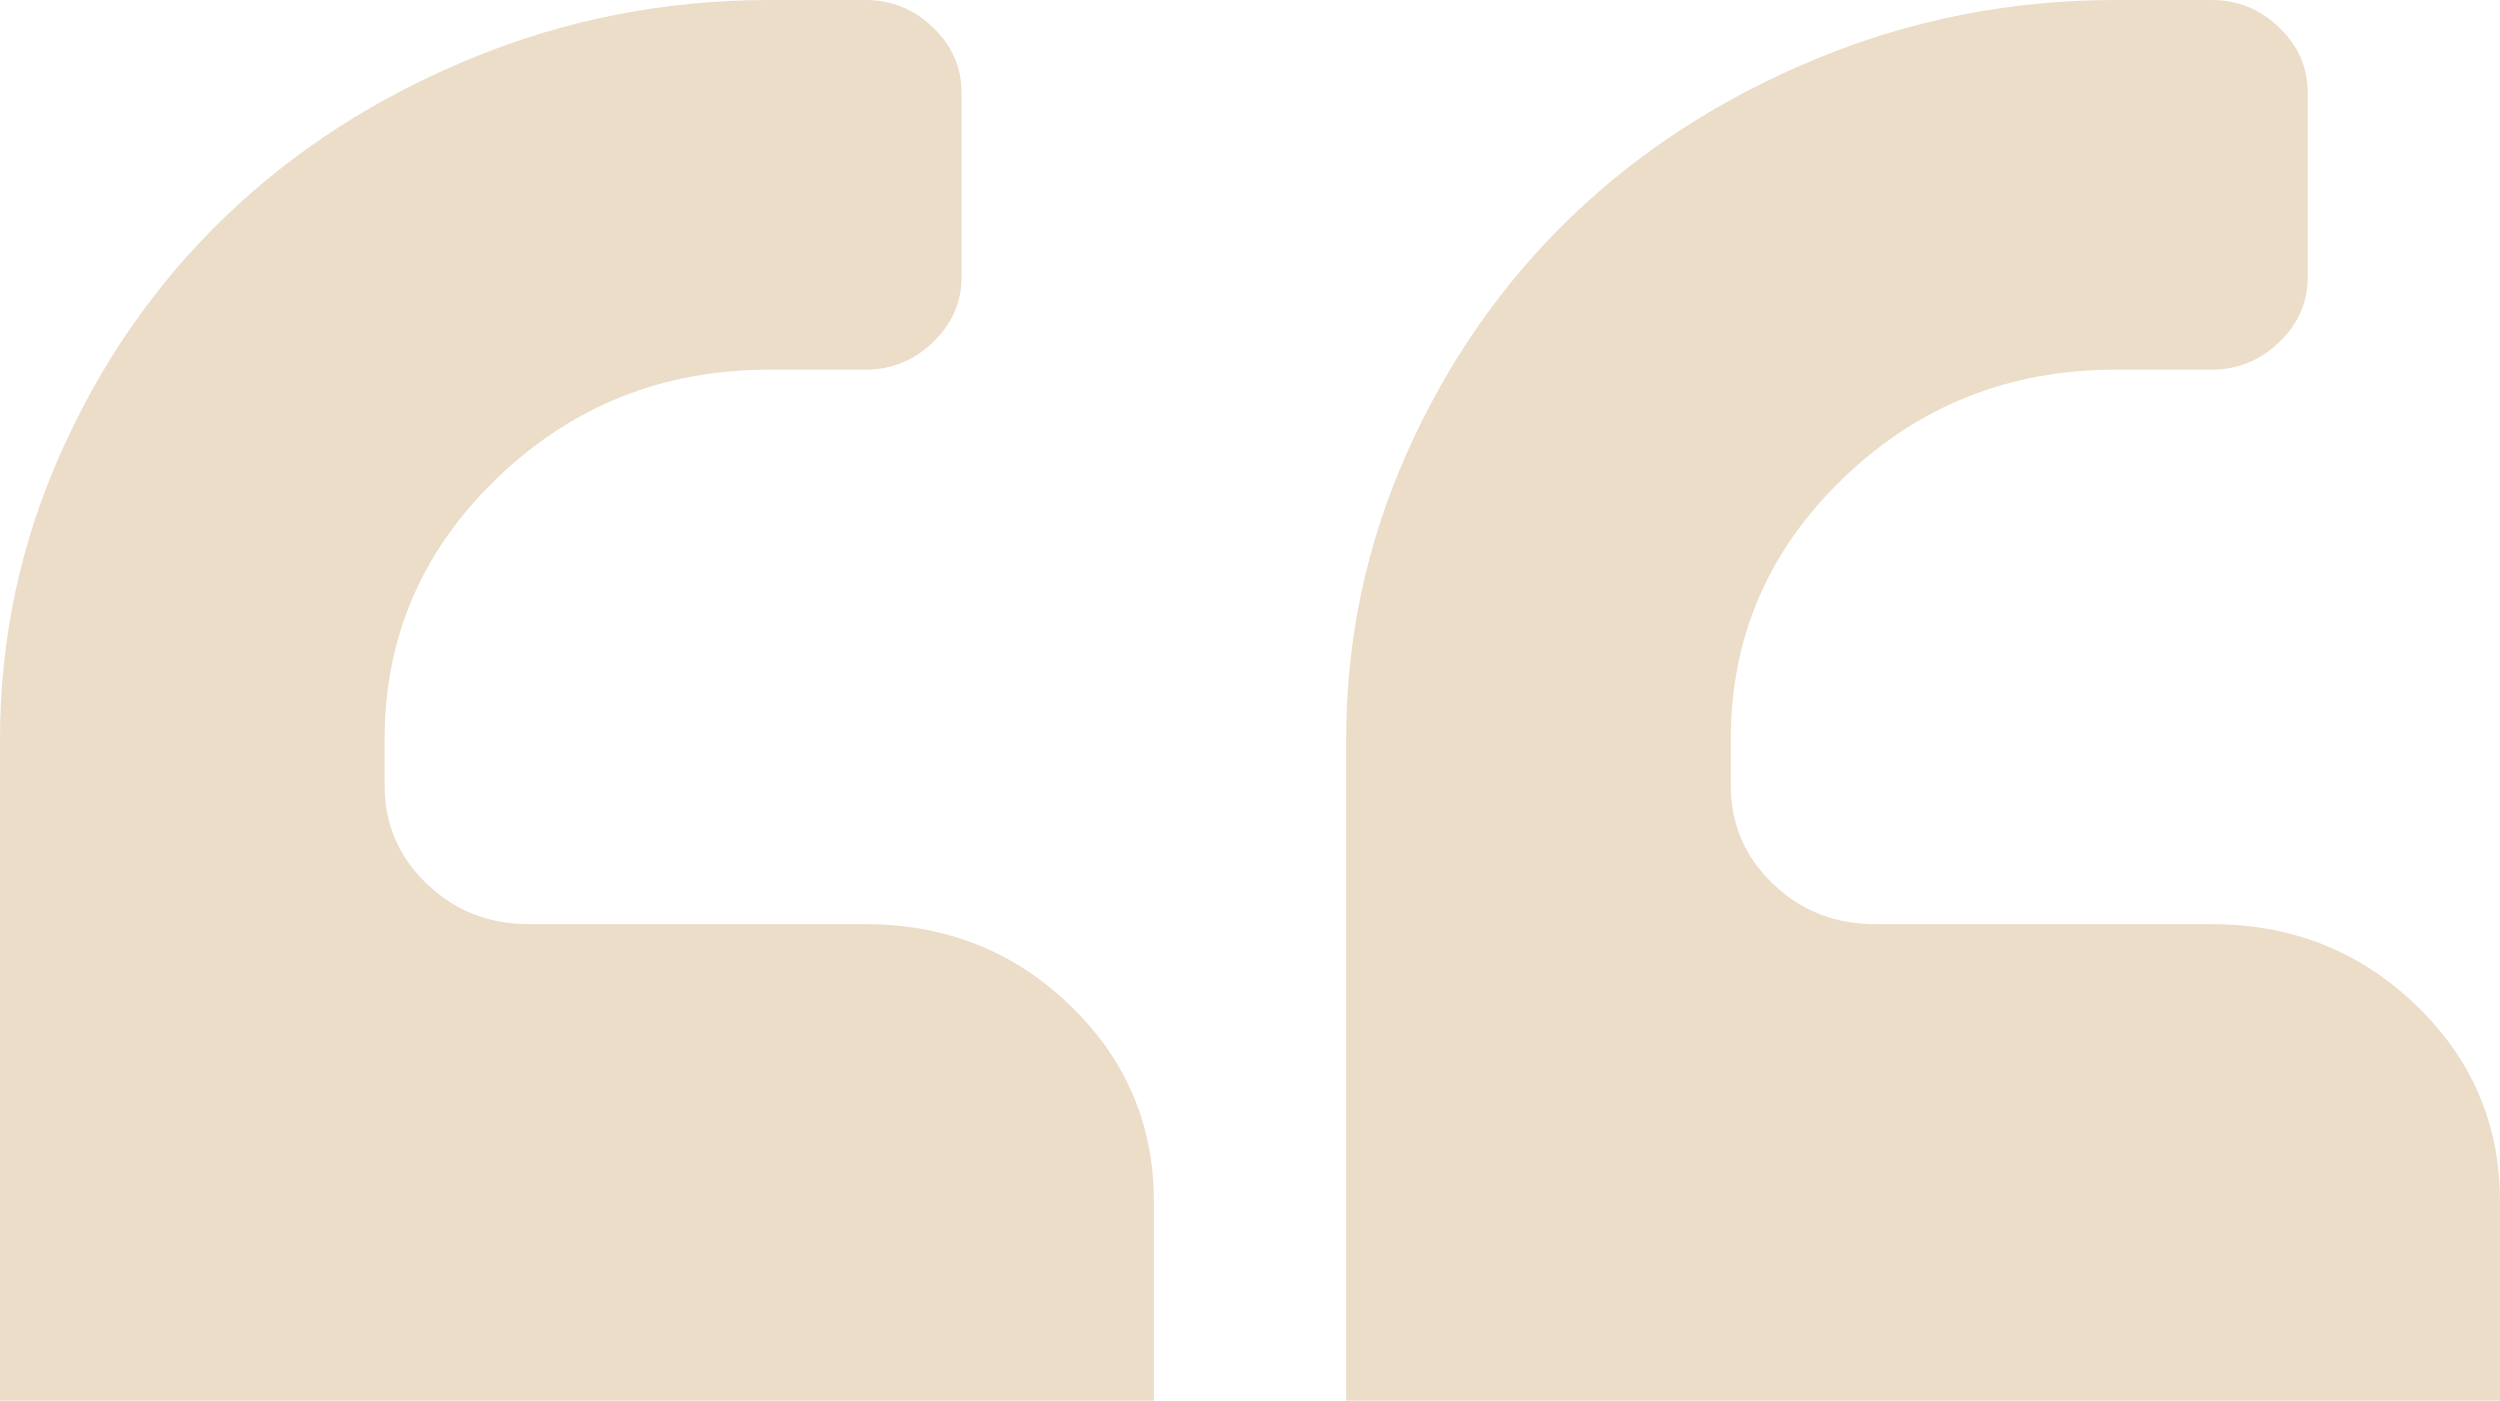 <svg width="166" height="93" viewBox="0 0 166 93" fill="none" xmlns="http://www.w3.org/2000/svg">
<g clip-path="url(#clip0_1670_3007)">
<path d="M76.615 79.773V116.591C76.615 121.705 74.753 126.051 71.029 129.631C67.305 133.21 62.782 135 57.462 135H19.154C13.833 135 9.311 133.21 5.587 129.631C1.862 126.051 0 121.705 0 116.591V49.091C0 42.443 1.347 36.099 4.04 30.059C6.734 24.018 10.375 18.793 14.964 14.382C19.553 9.972 24.99 6.472 31.275 3.883C37.559 1.294 44.16 0 51.077 0H57.462C59.191 0 60.687 0.607 61.951 1.822C63.214 3.036 63.846 4.474 63.846 6.136V18.409C63.846 20.071 63.214 21.509 61.951 22.724C60.687 23.938 59.191 24.546 57.462 24.546H51.077C44.027 24.546 38.008 26.942 33.02 31.736C28.032 36.531 25.538 42.315 25.538 49.091V52.159C25.538 54.716 26.47 56.889 28.332 58.679C30.194 60.469 32.455 61.364 35.115 61.364H57.462C62.782 61.364 67.305 63.153 71.029 66.733C74.753 70.312 76.615 74.659 76.615 79.773ZM166 79.773V116.591C166 121.705 164.138 126.051 160.413 129.631C156.689 133.21 152.167 135 146.846 135H108.538C103.218 135 98.695 133.21 94.971 129.631C91.247 126.051 89.385 121.705 89.385 116.591V49.091C89.385 42.443 90.731 36.099 93.425 30.059C96.118 24.018 99.76 18.793 104.349 14.382C108.938 9.972 114.374 6.472 120.659 3.883C126.944 1.294 133.545 0 140.462 0H146.846C148.575 0 150.072 0.607 151.335 1.822C152.599 3.036 153.231 4.474 153.231 6.136V18.409C153.231 20.071 152.599 21.509 151.335 22.724C150.072 23.938 148.575 24.546 146.846 24.546H140.462C133.412 24.546 127.393 26.942 122.405 31.736C117.417 36.531 114.923 42.315 114.923 49.091V52.159C114.923 54.716 115.854 56.889 117.716 58.679C119.579 60.469 121.84 61.364 124.5 61.364H146.846C152.167 61.364 156.689 63.153 160.413 66.733C164.138 70.312 166 74.659 166 79.773Z" fill="#C8A26B" fill-opacity="0.37"/>
</g>
<defs>
<clipPath id="clip0_1670_3007">
<rect width="166" height="135" fill="white"/>
</clipPath>
</defs>
</svg>
